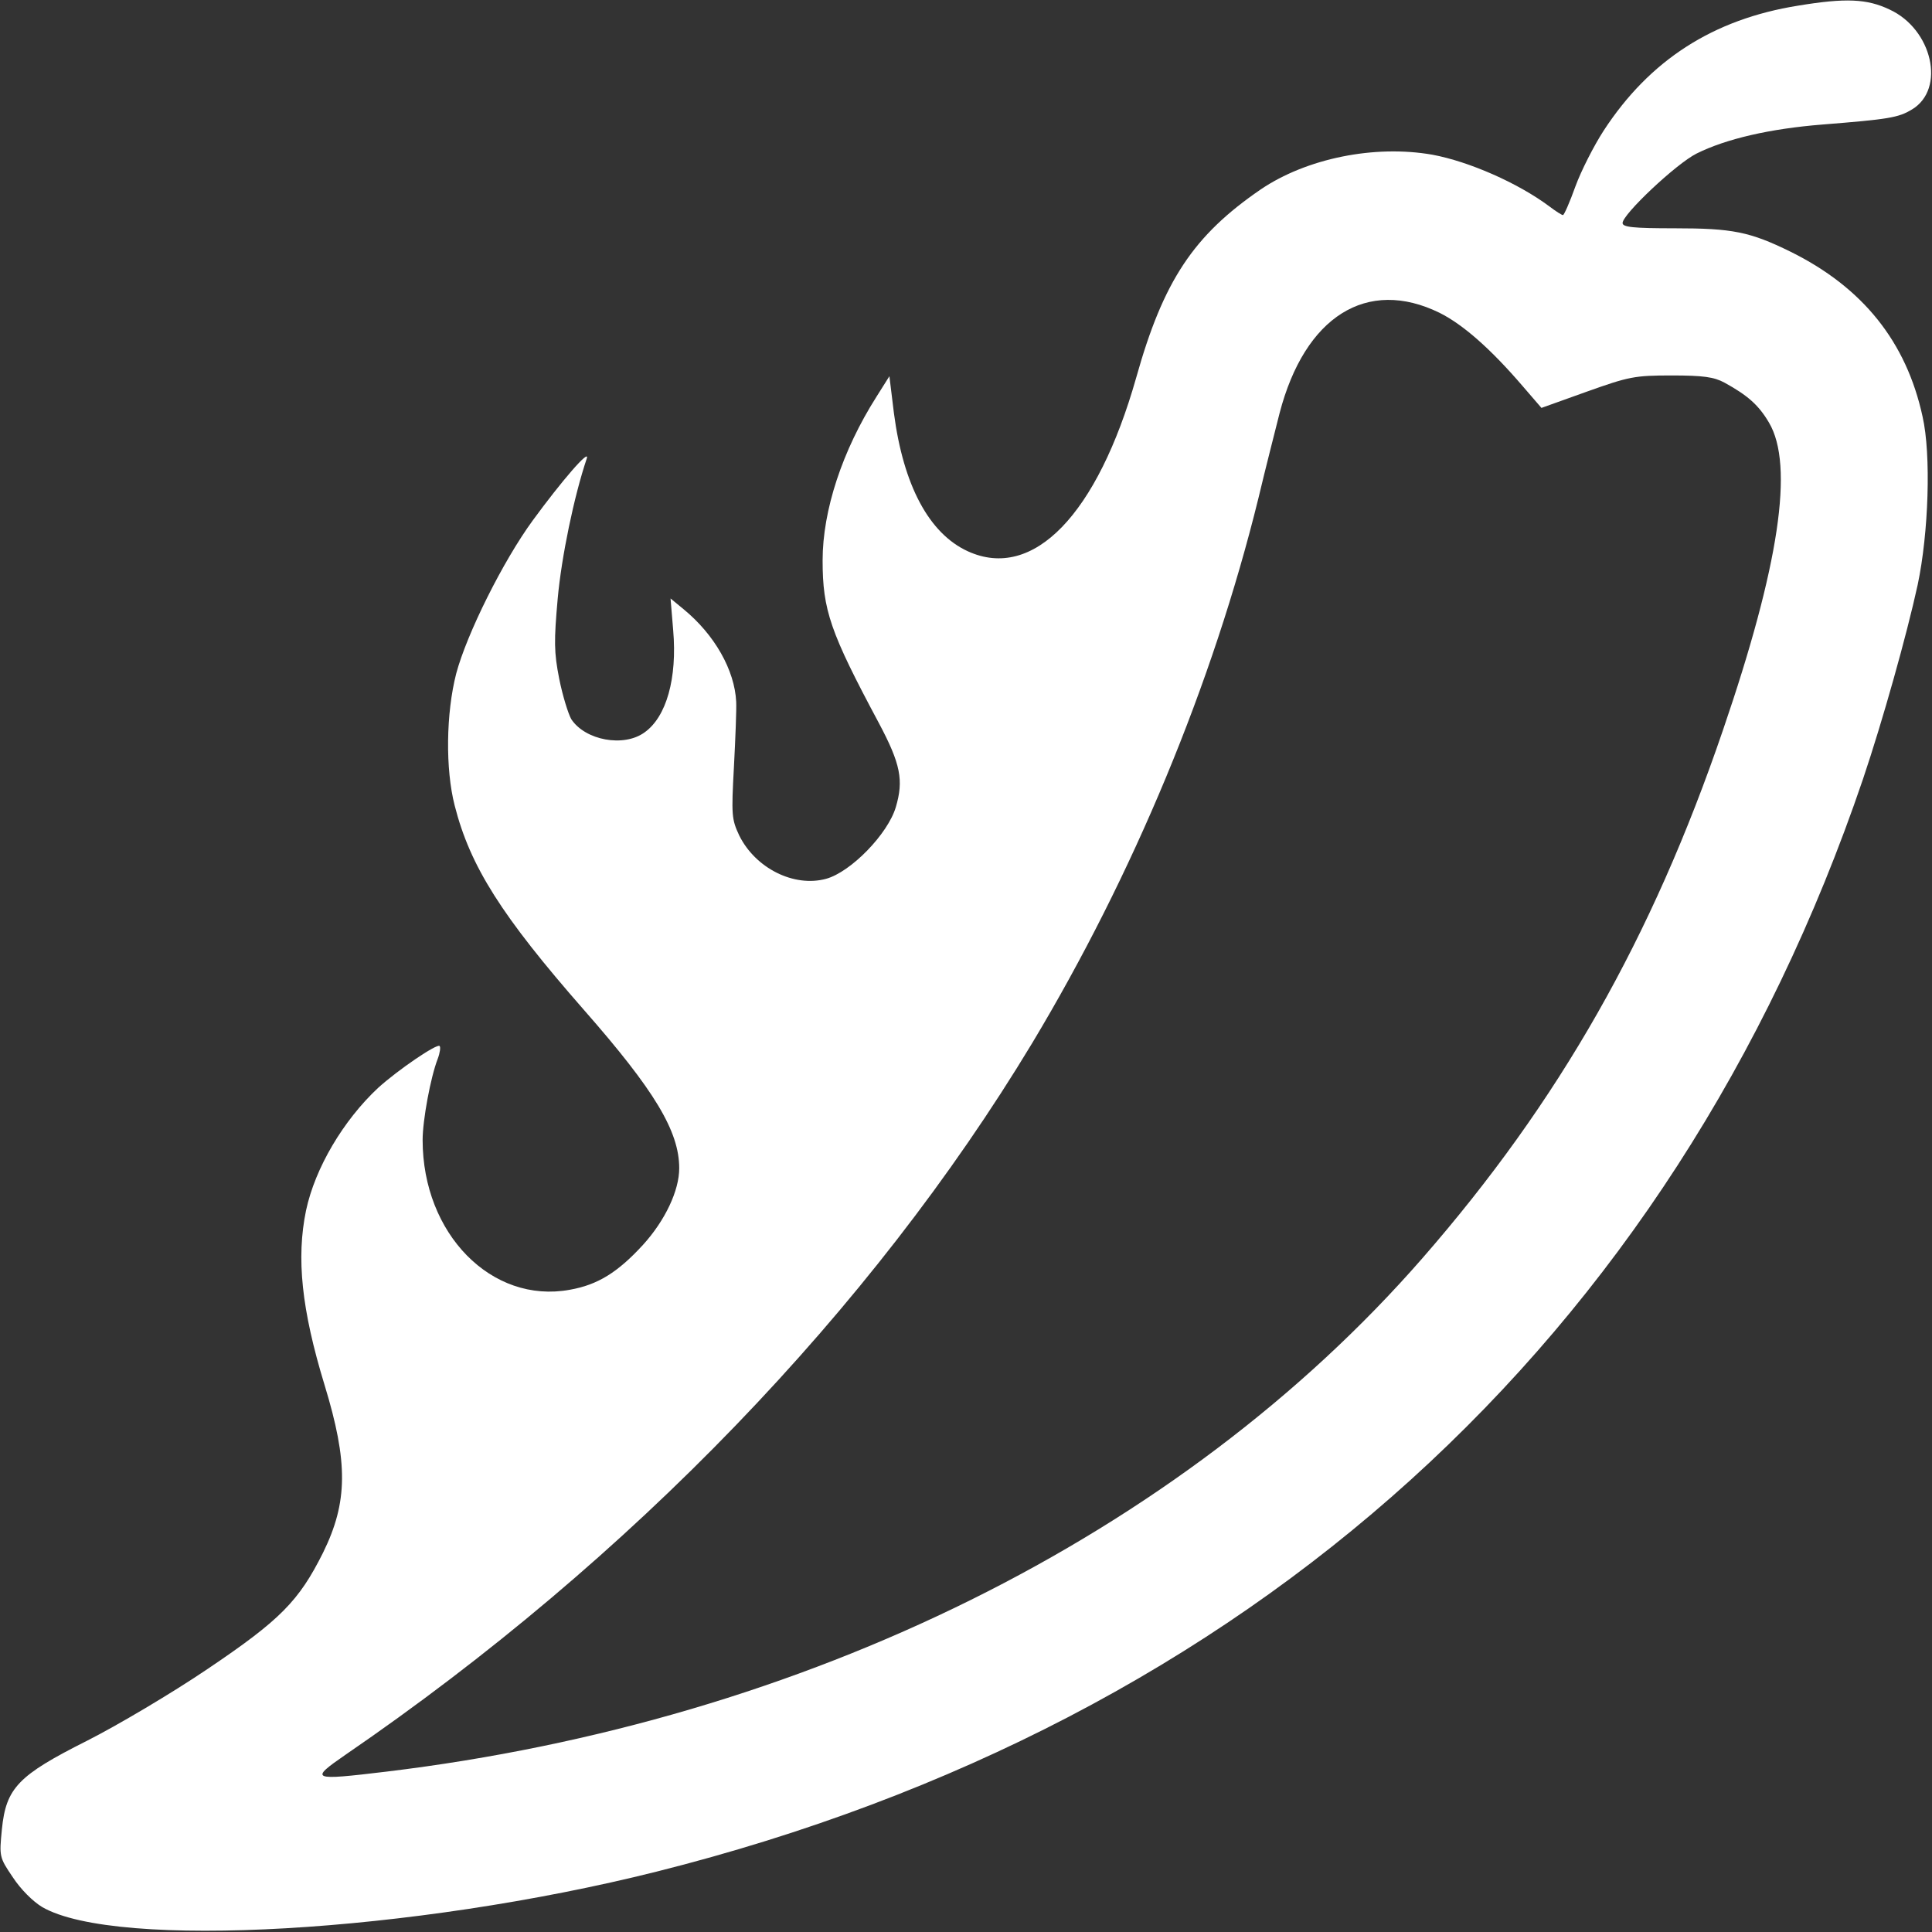 <?xml version="1.0" standalone="no"?>
<!DOCTYPE svg PUBLIC "-//W3C//DTD SVG 20010904//EN"
 "http://www.w3.org/TR/2001/REC-SVG-20010904/DTD/svg10.dtd">
<svg version="1.0" xmlns="http://www.w3.org/2000/svg"
 width="512pt" height="512pt" viewBox="0 0 512 512"
 preserveAspectRatio="xMidYMid meet">

<rect x="0" y="0" width="512" height="512" fill="#333333" stroke="none"/>

<g transform="translate(0,512) scale(0.1,-0.1)"
fill="#fff" stroke="none">
<path d="M4765 5105 c-225 -36 -393 -144 -515 -331 -26 -40 -60 -107 -75 -148
-15 -42 -30 -76 -33 -76 -3 0 -19 10 -36 23 -83 62 -213 119 -310 137 -154 27
-334 -10 -455 -92 -178 -122 -258 -242 -330 -499 -103 -363 -273 -539 -446
-460 -103 47 -171 175 -196 366 l-12 98 -34 -54 c-91 -143 -143 -302 -143
-434 0 -132 20 -190 149 -431 58 -109 66 -152 45 -223 -21 -71 -119 -172 -185
-190 -85 -23 -187 28 -230 115 -20 43 -21 53 -14 182 4 76 7 153 6 172 -4 84
-57 178 -140 246 l-34 28 7 -84 c11 -128 -18 -230 -76 -271 -55 -40 -157 -21
-194 35 -8 14 -23 62 -32 107 -14 71 -14 100 -4 213 10 110 43 270 77 371 9
28 -67 -60 -143 -164 -79 -108 -175 -301 -203 -406 -27 -105 -29 -253 -4 -350
41 -161 124 -292 343 -542 187 -213 252 -321 252 -419 0 -59 -37 -138 -96
-203 -67 -73 -120 -106 -194 -119 -207 -38 -390 148 -390 397 0 52 21 166 40
215 6 16 8 31 5 34 -7 7 -110 -63 -163 -111 -92 -86 -167 -212 -191 -325 -26
-126 -12 -262 49 -462 63 -206 62 -311 -4 -445 -64 -128 -113 -178 -306 -308
-96 -65 -240 -150 -319 -190 -183 -92 -215 -125 -226 -235 -7 -72 -7 -74 29
-127 21 -32 53 -64 78 -79 196 -113 982 -68 1628 94 1572 395 2692 1409 3197
2895 52 154 116 382 145 515 29 137 36 345 13 446 -43 198 -158 342 -350 437
-108 53 -154 62 -307 62 -110 0 -138 3 -138 14 0 23 142 157 196 184 78 39
195 66 334 77 175 14 201 18 237 40 90 54 54 213 -60 265 -59 28 -115 31 -242
10z m-950 -814 c62 -31 135 -95 220 -194 l50 -58 120 43 c112 40 127 43 225
43 84 0 112 -4 140 -19 62 -34 91 -60 118 -106 67 -113 27 -380 -122 -815
-188 -551 -434 -984 -797 -1400 -641 -734 -1634 -1226 -2745 -1360 -200 -24
-205 -22 -108 45 756 518 1393 1179 1819 1885 268 446 479 953 600 1445 19 80
45 181 56 225 67 257 232 360 424 266z"/>
</g>
</svg>
